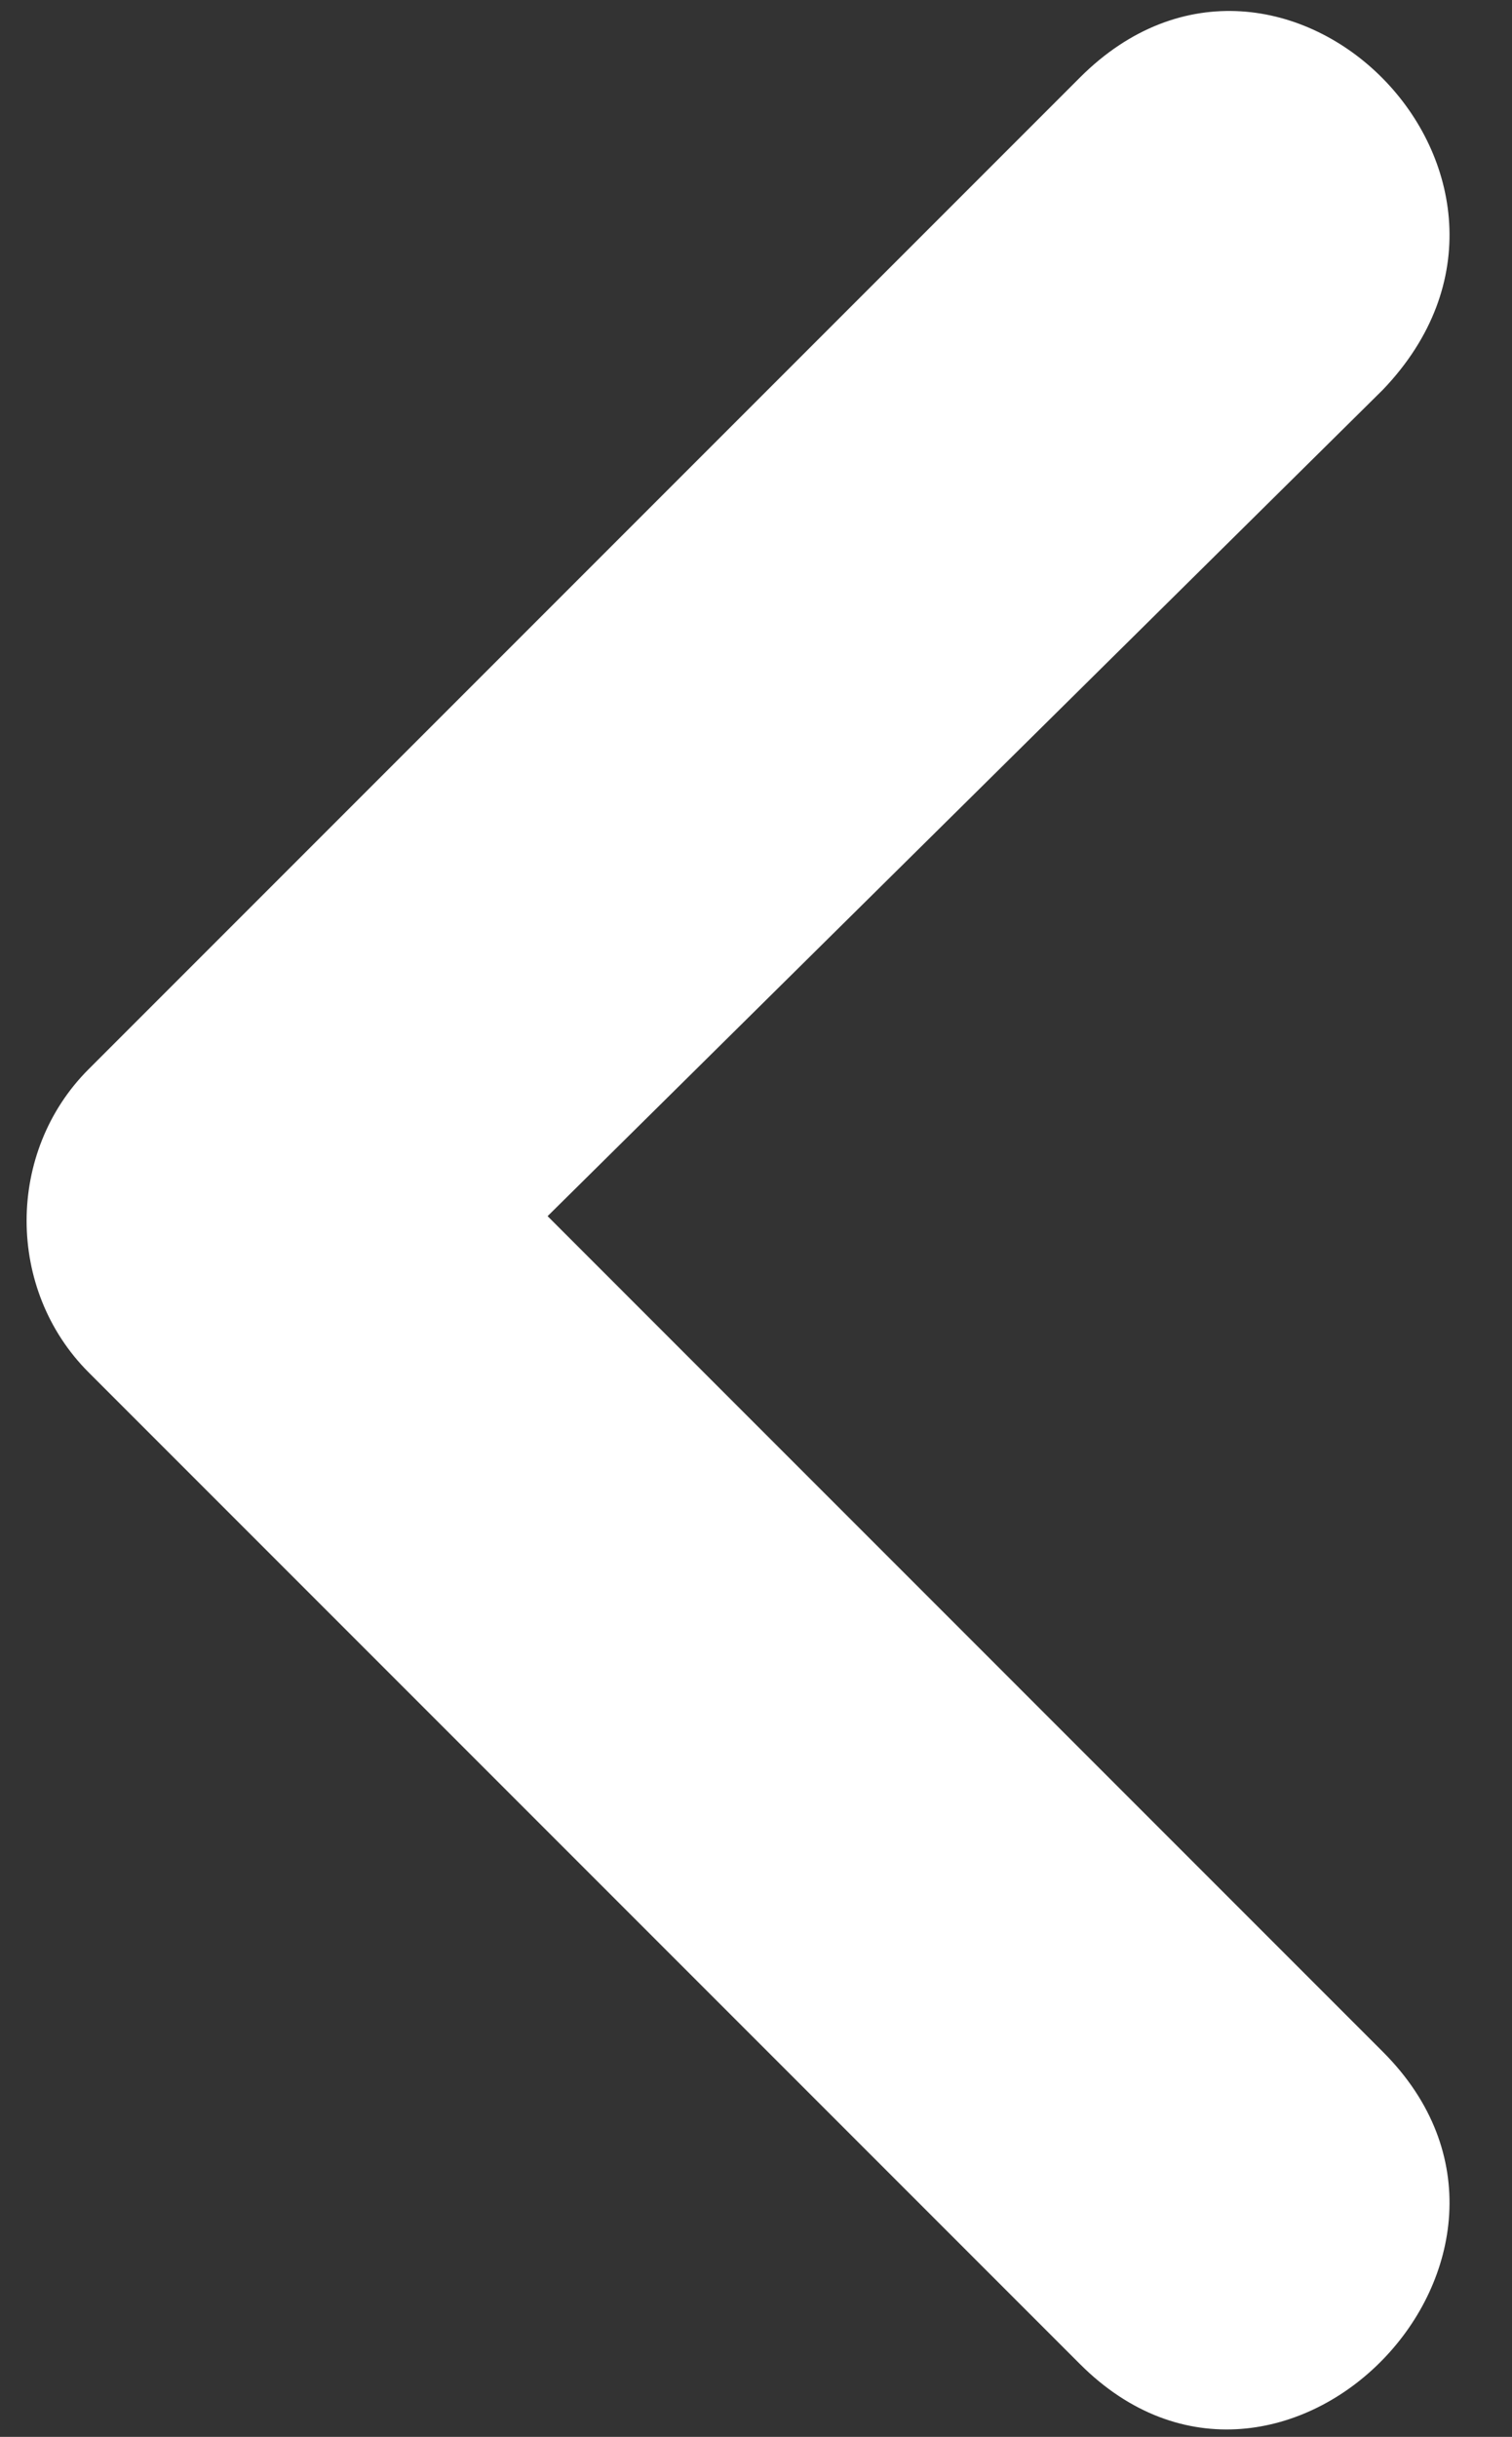 <svg width="18" height="29" viewBox="0 0 18 29" fill="none" xmlns="http://www.w3.org/2000/svg">
<rect x="0" y="0" width="18" height="29" fill="#333333" stroke="none"/>
<path fill-rule="evenodd" clip-rule="evenodd" d="M6.519 14.473L16.463 4.638C18.868 2.124 15.261 -1.482 12.857 0.922L1.054 12.725C0.071 13.708 0.071 15.347 1.054 16.331L12.857 28.134C15.261 30.538 18.868 26.822 16.463 24.418L6.519 14.473Z" fill="white"/>
</svg>
